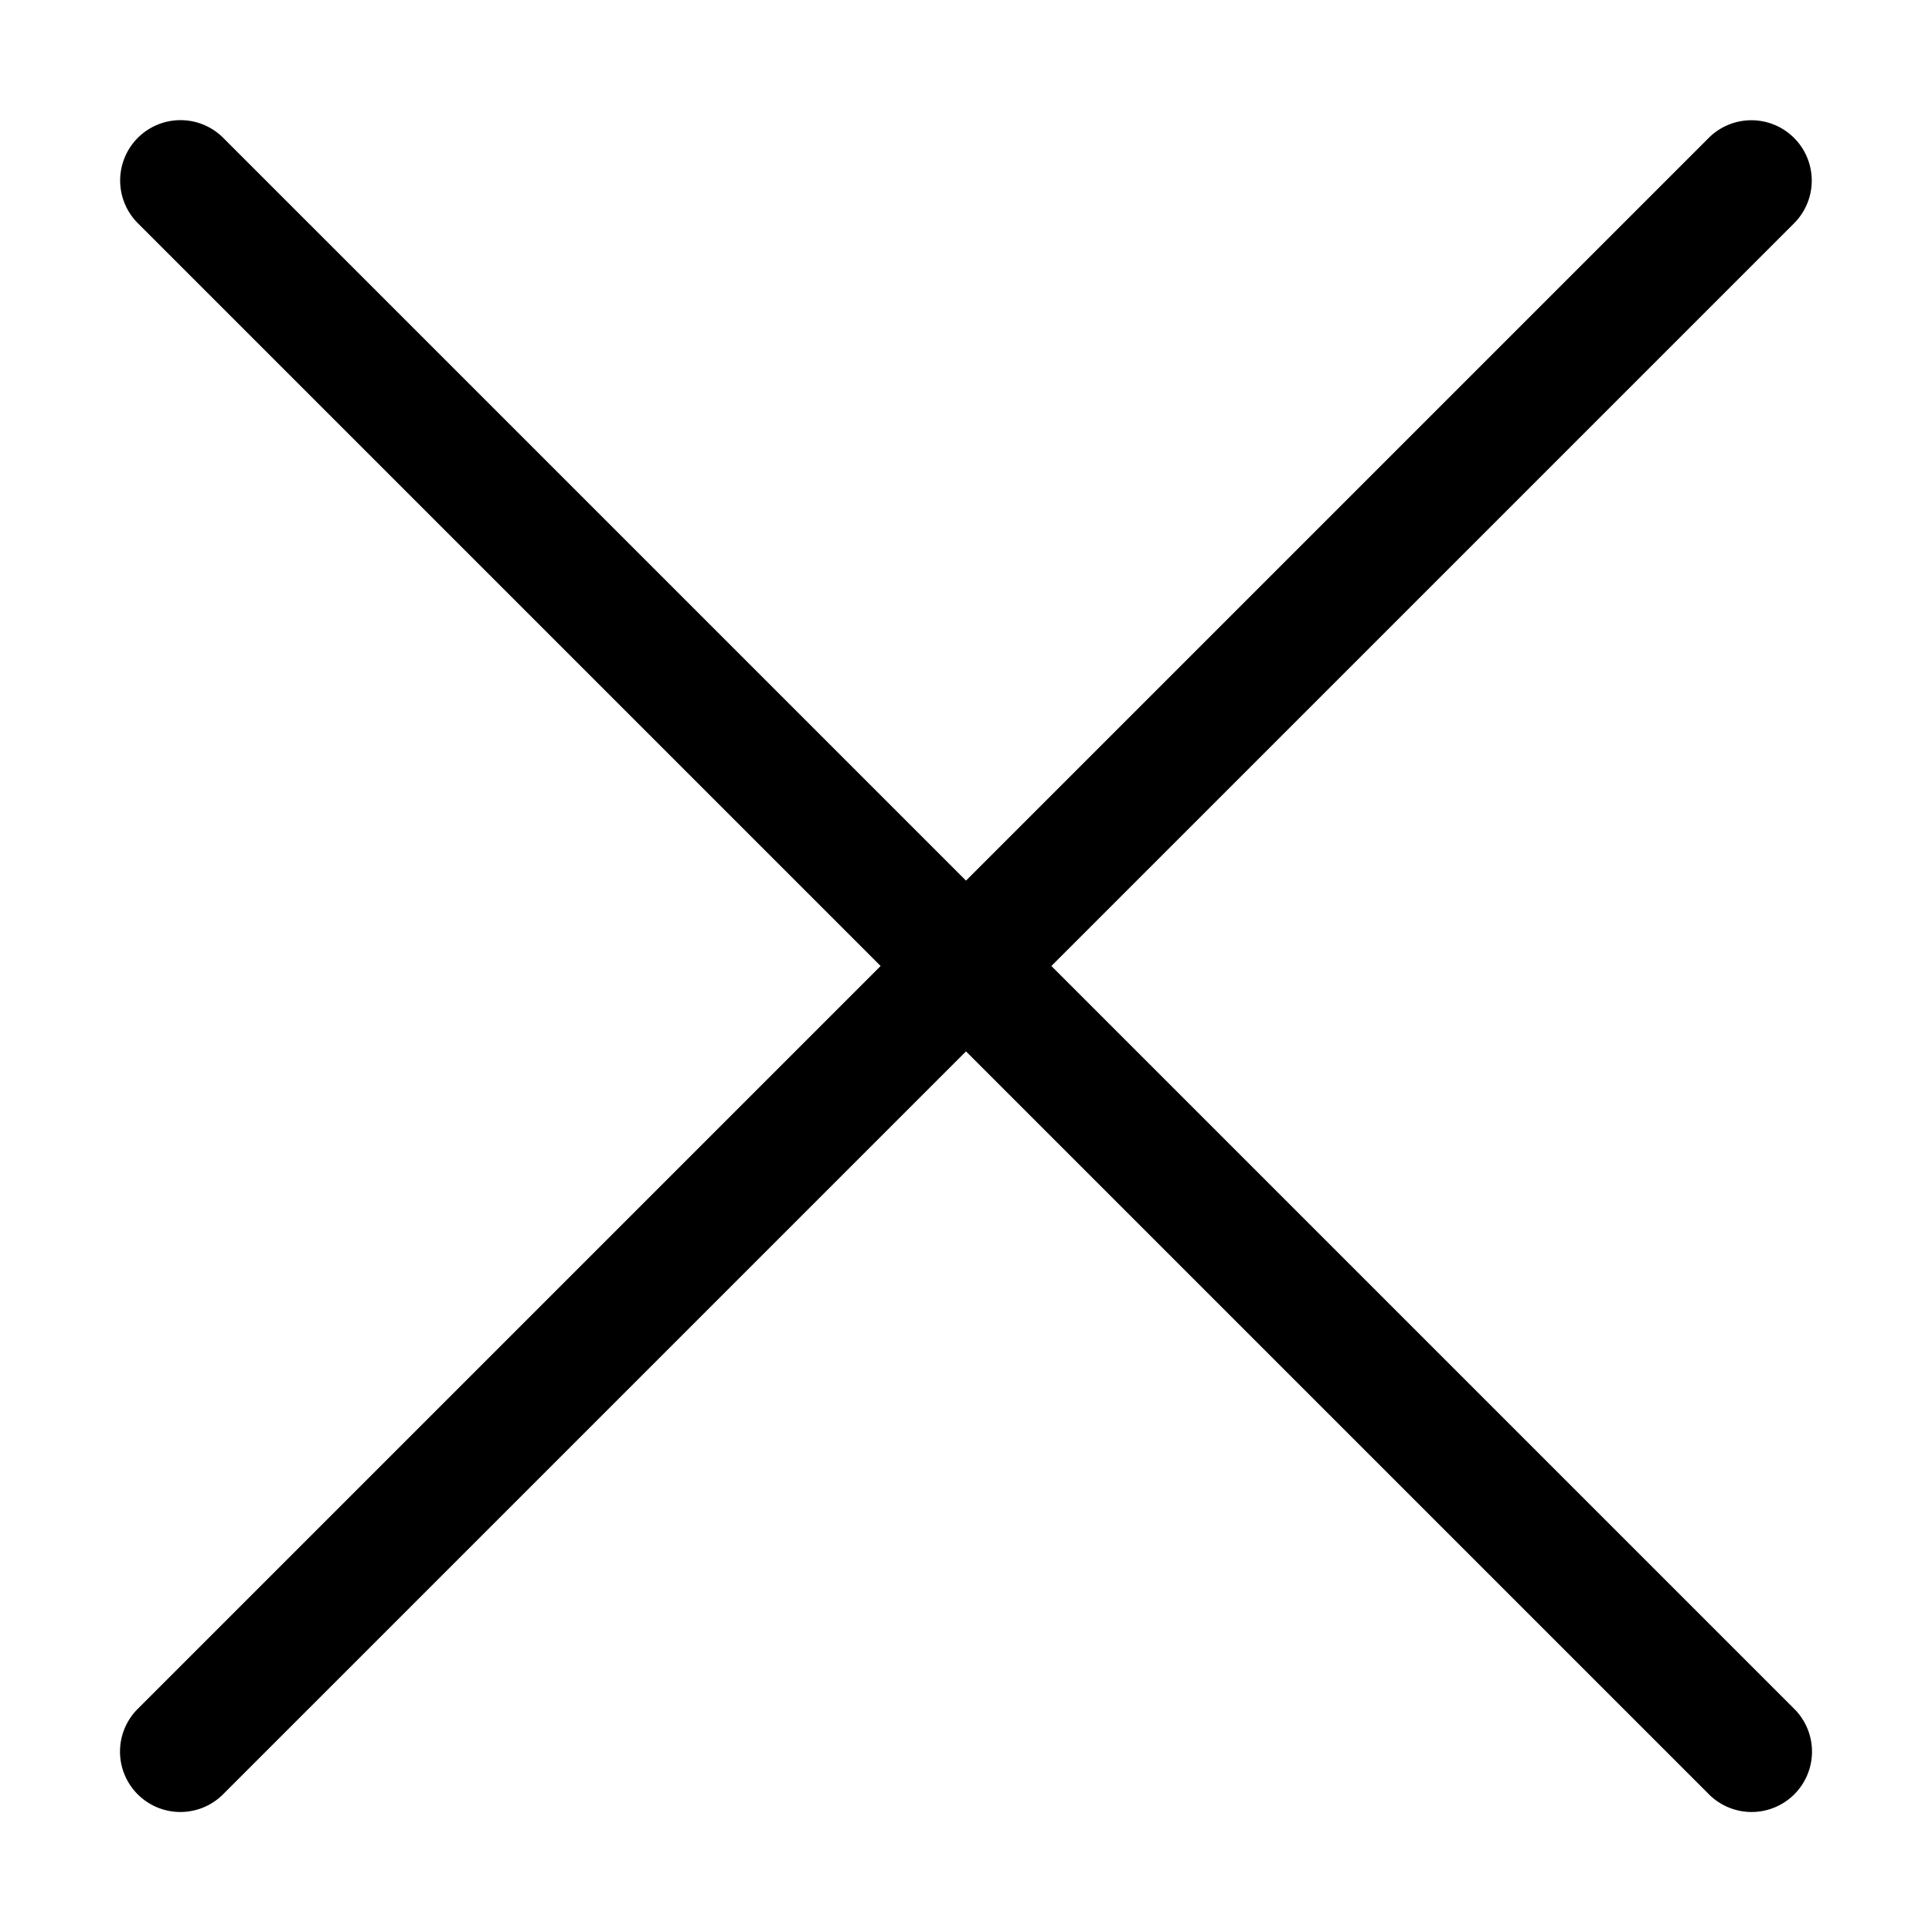 <svg xmlns="http://www.w3.org/2000/svg" width="32" height="32" viewBox="0 0 32 32"><path style="line-height:normal;text-indent:0;text-align:start;text-decoration-line:none;text-decoration-style:solid;text-decoration-color:#000;text-transform:none;block-progression:tb;isolation:auto;mix-blend-mode:normal" d="M2.99 1.99a1 1 0 0 0-.697 1.717L14.586 16 2.293 28.293a1 1 0 1 0 1.414 1.414L16 17.414l12.293 12.293a1 1 0 1 0 1.414-1.414L17.414 16 29.707 3.707a1 1 0 0 0-.727-1.715 1 1 0 0 0-.687.301L16 14.586 3.707 2.293a1 1 0 0 0-.717-.303z" color="#000" font-weight="400" font-family="sans-serif" white-space="normal" overflow="visible" fill-rule="evenodd"/></svg>